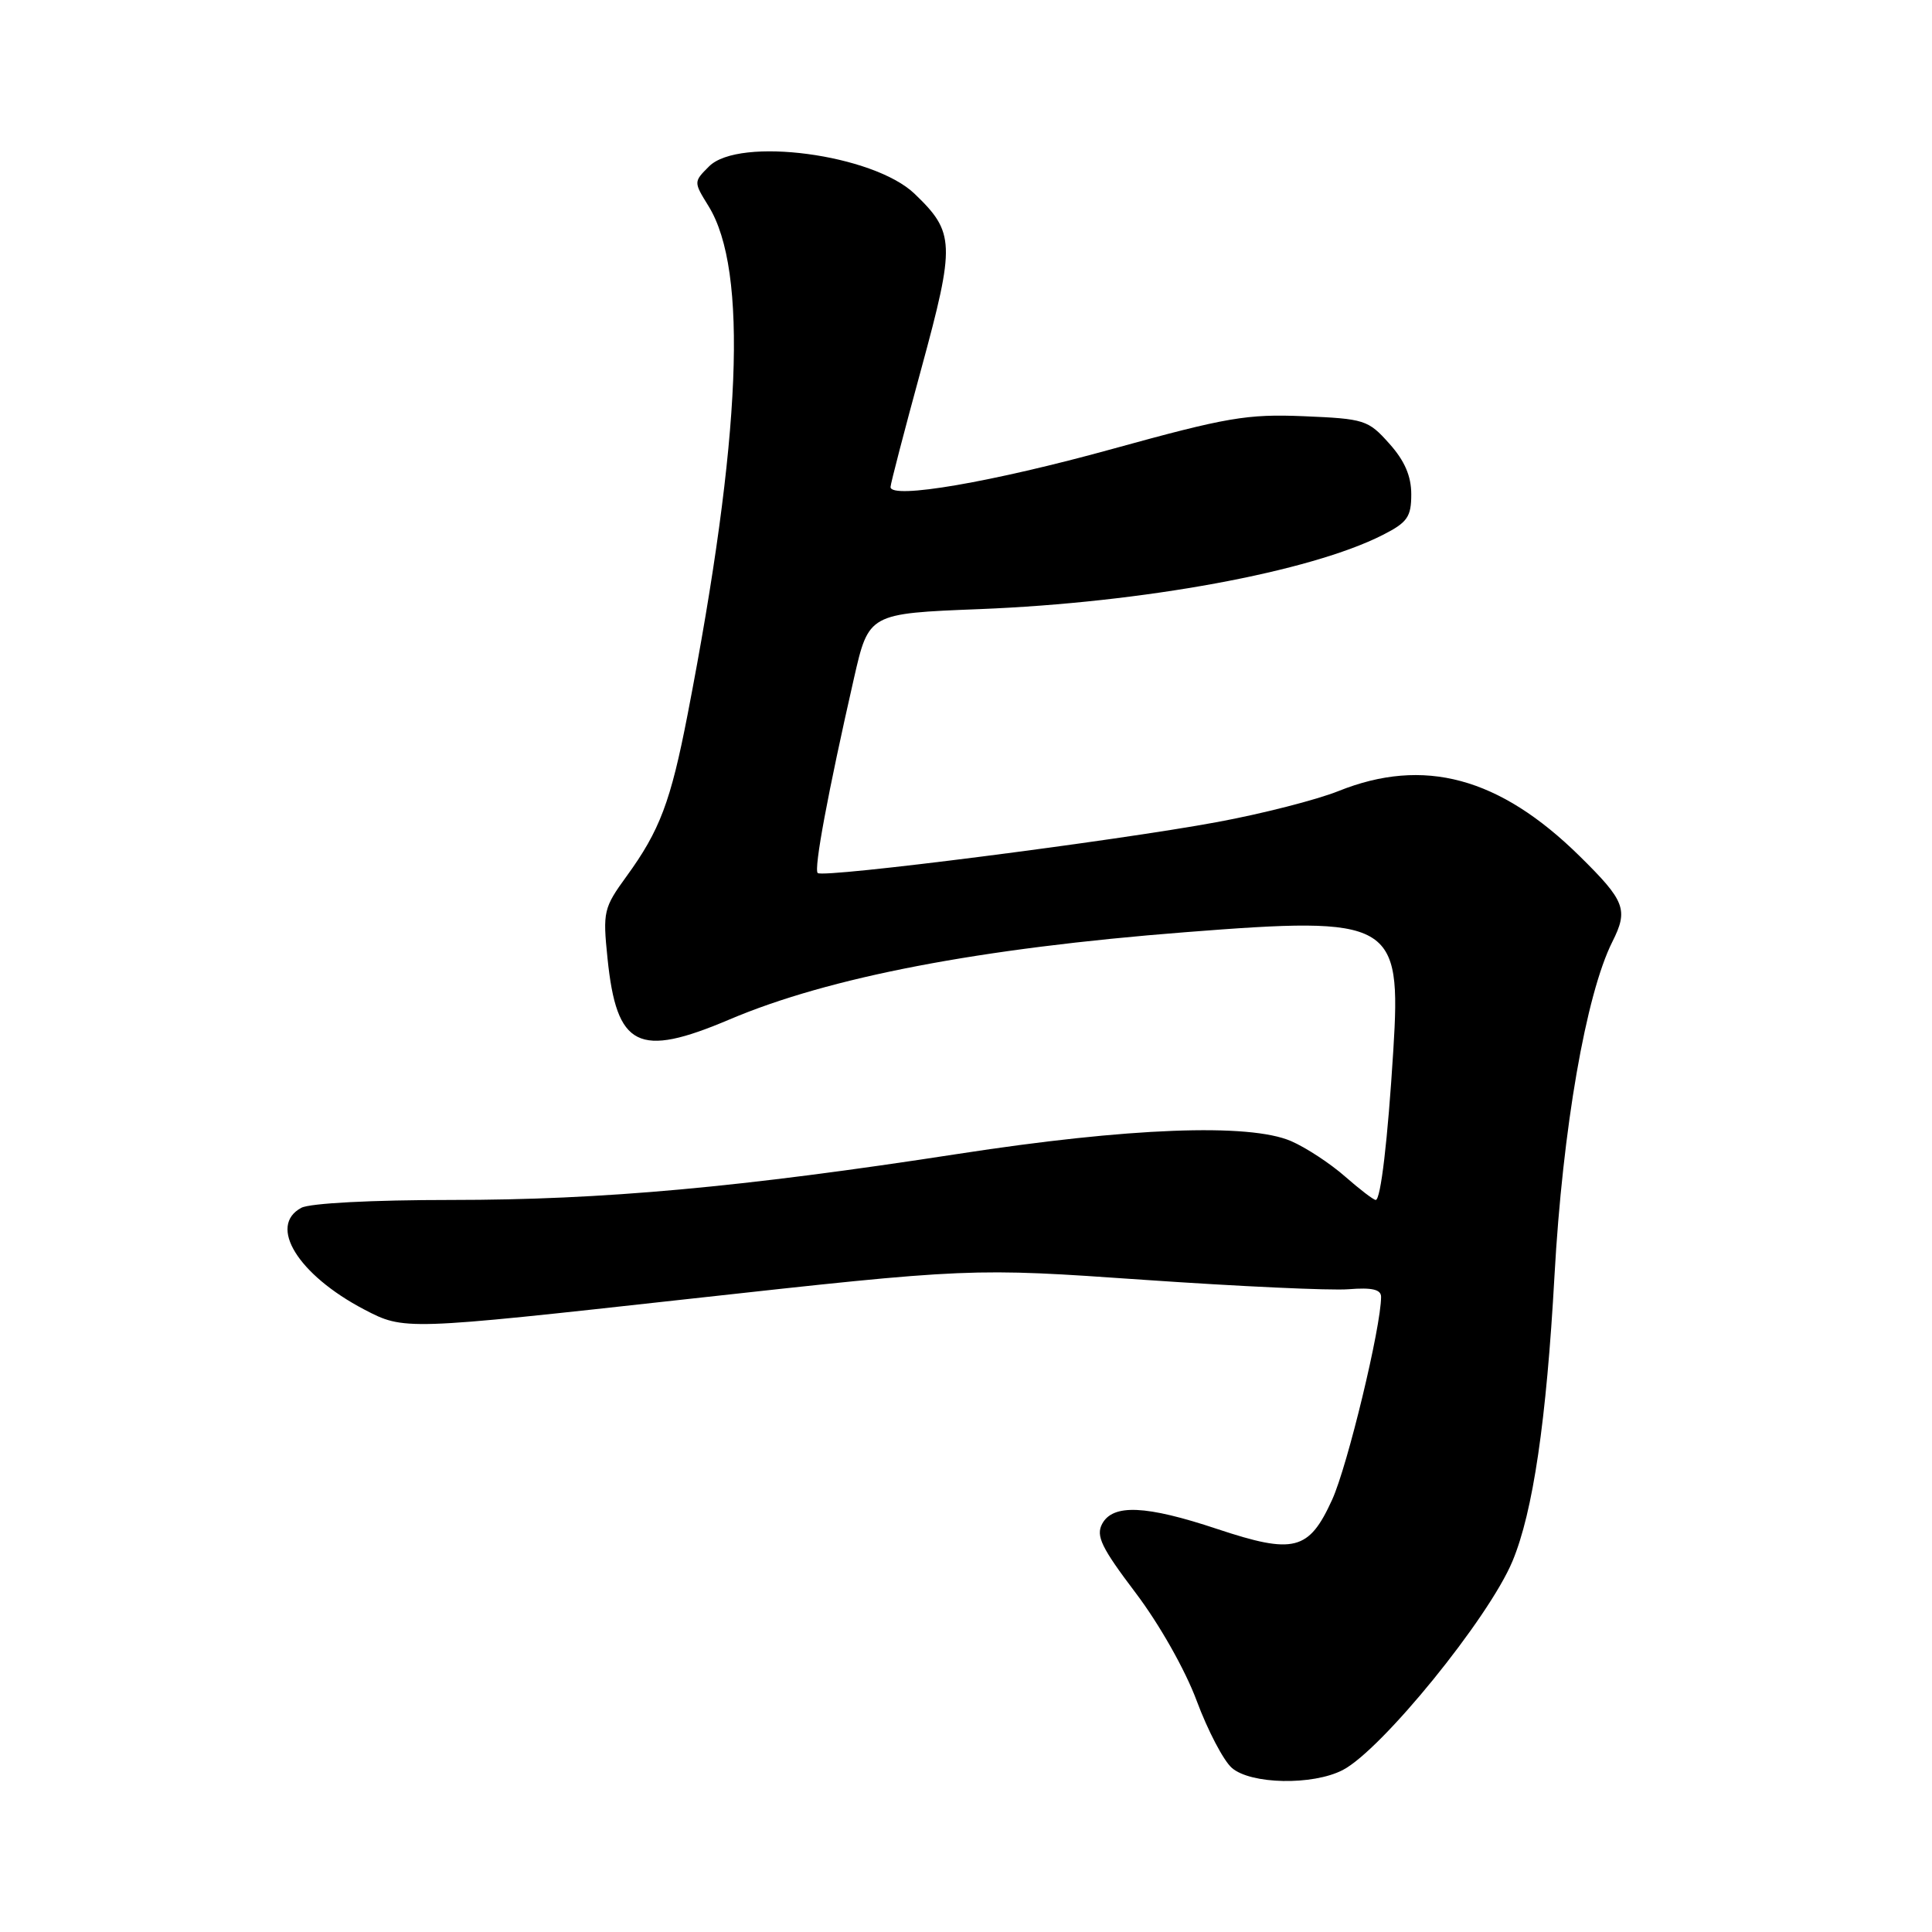 <?xml version="1.0" encoding="UTF-8" standalone="no"?>
<!DOCTYPE svg PUBLIC "-//W3C//DTD SVG 1.1//EN" "http://www.w3.org/Graphics/SVG/1.1/DTD/svg11.dtd" >
<svg xmlns="http://www.w3.org/2000/svg" xmlns:xlink="http://www.w3.org/1999/xlink" version="1.1" viewBox="0 0 256 256">
 <g >
 <path fill="currentColor"
d=" M 177.92 234.54 C 183.07 231.88 197.25 214.44 200.41 206.87 C 203.13 200.34 204.91 188.30 205.98 169.00 C 207.06 149.55 210.15 131.76 213.64 124.80 C 215.79 120.53 215.35 119.39 209.31 113.44 C 198.67 102.97 188.66 100.28 177.33 104.83 C 174.48 105.97 167.28 107.82 161.33 108.92 C 147.83 111.43 109.05 116.38 108.35 115.68 C 107.82 115.15 109.70 105.04 113.15 89.89 C 115.11 81.29 115.11 81.29 129.81 80.71 C 151.49 79.85 173.62 75.78 183.25 70.87 C 186.49 69.22 187.00 68.49 187.00 65.50 C 187.00 63.08 186.12 61.04 184.08 58.77 C 181.29 55.64 180.80 55.49 172.75 55.15 C 165.22 54.84 162.57 55.30 147.42 59.48 C 131.50 63.88 118.00 66.20 118.00 64.53 C 118.00 64.12 119.84 57.05 122.09 48.81 C 126.59 32.28 126.53 30.80 121.18 25.67 C 115.72 20.44 97.93 18.07 93.95 22.05 C 91.90 24.10 91.90 24.10 93.89 27.32 C 99.15 35.84 98.24 57.89 91.11 94.68 C 88.87 106.22 87.43 110.05 83.03 116.10 C 79.98 120.30 79.86 120.79 80.50 127.00 C 81.71 138.80 84.56 140.22 96.65 135.09 C 109.88 129.47 129.79 125.65 157.08 123.52 C 184.56 121.37 185.69 122.01 184.62 139.19 C 183.88 151.11 182.95 159.00 182.29 159.00 C 182.00 159.00 180.16 157.59 178.20 155.87 C 176.25 154.16 173.04 152.05 171.07 151.20 C 165.52 148.80 149.51 149.42 127.00 152.89 C 98.21 157.33 79.88 159.00 59.80 159.00 C 49.35 159.00 41.06 159.43 39.93 160.04 C 35.47 162.42 39.48 168.91 48.25 173.51 C 53.56 176.28 53.56 176.28 91.12 172.13 C 128.68 167.99 128.68 167.99 151.53 169.58 C 164.10 170.45 176.33 171.02 178.69 170.83 C 181.81 170.58 183.00 170.86 183.00 171.84 C 183.00 175.82 178.56 194.22 176.52 198.71 C 173.44 205.48 171.46 205.98 161.29 202.60 C 151.84 199.45 147.47 199.26 146.04 201.92 C 145.19 203.52 145.95 205.08 150.46 211.04 C 153.61 215.20 157.04 221.25 158.57 225.37 C 160.03 229.29 162.12 233.29 163.22 234.25 C 165.72 236.44 173.94 236.60 177.92 234.54 Z "/>
</g>
</svg>